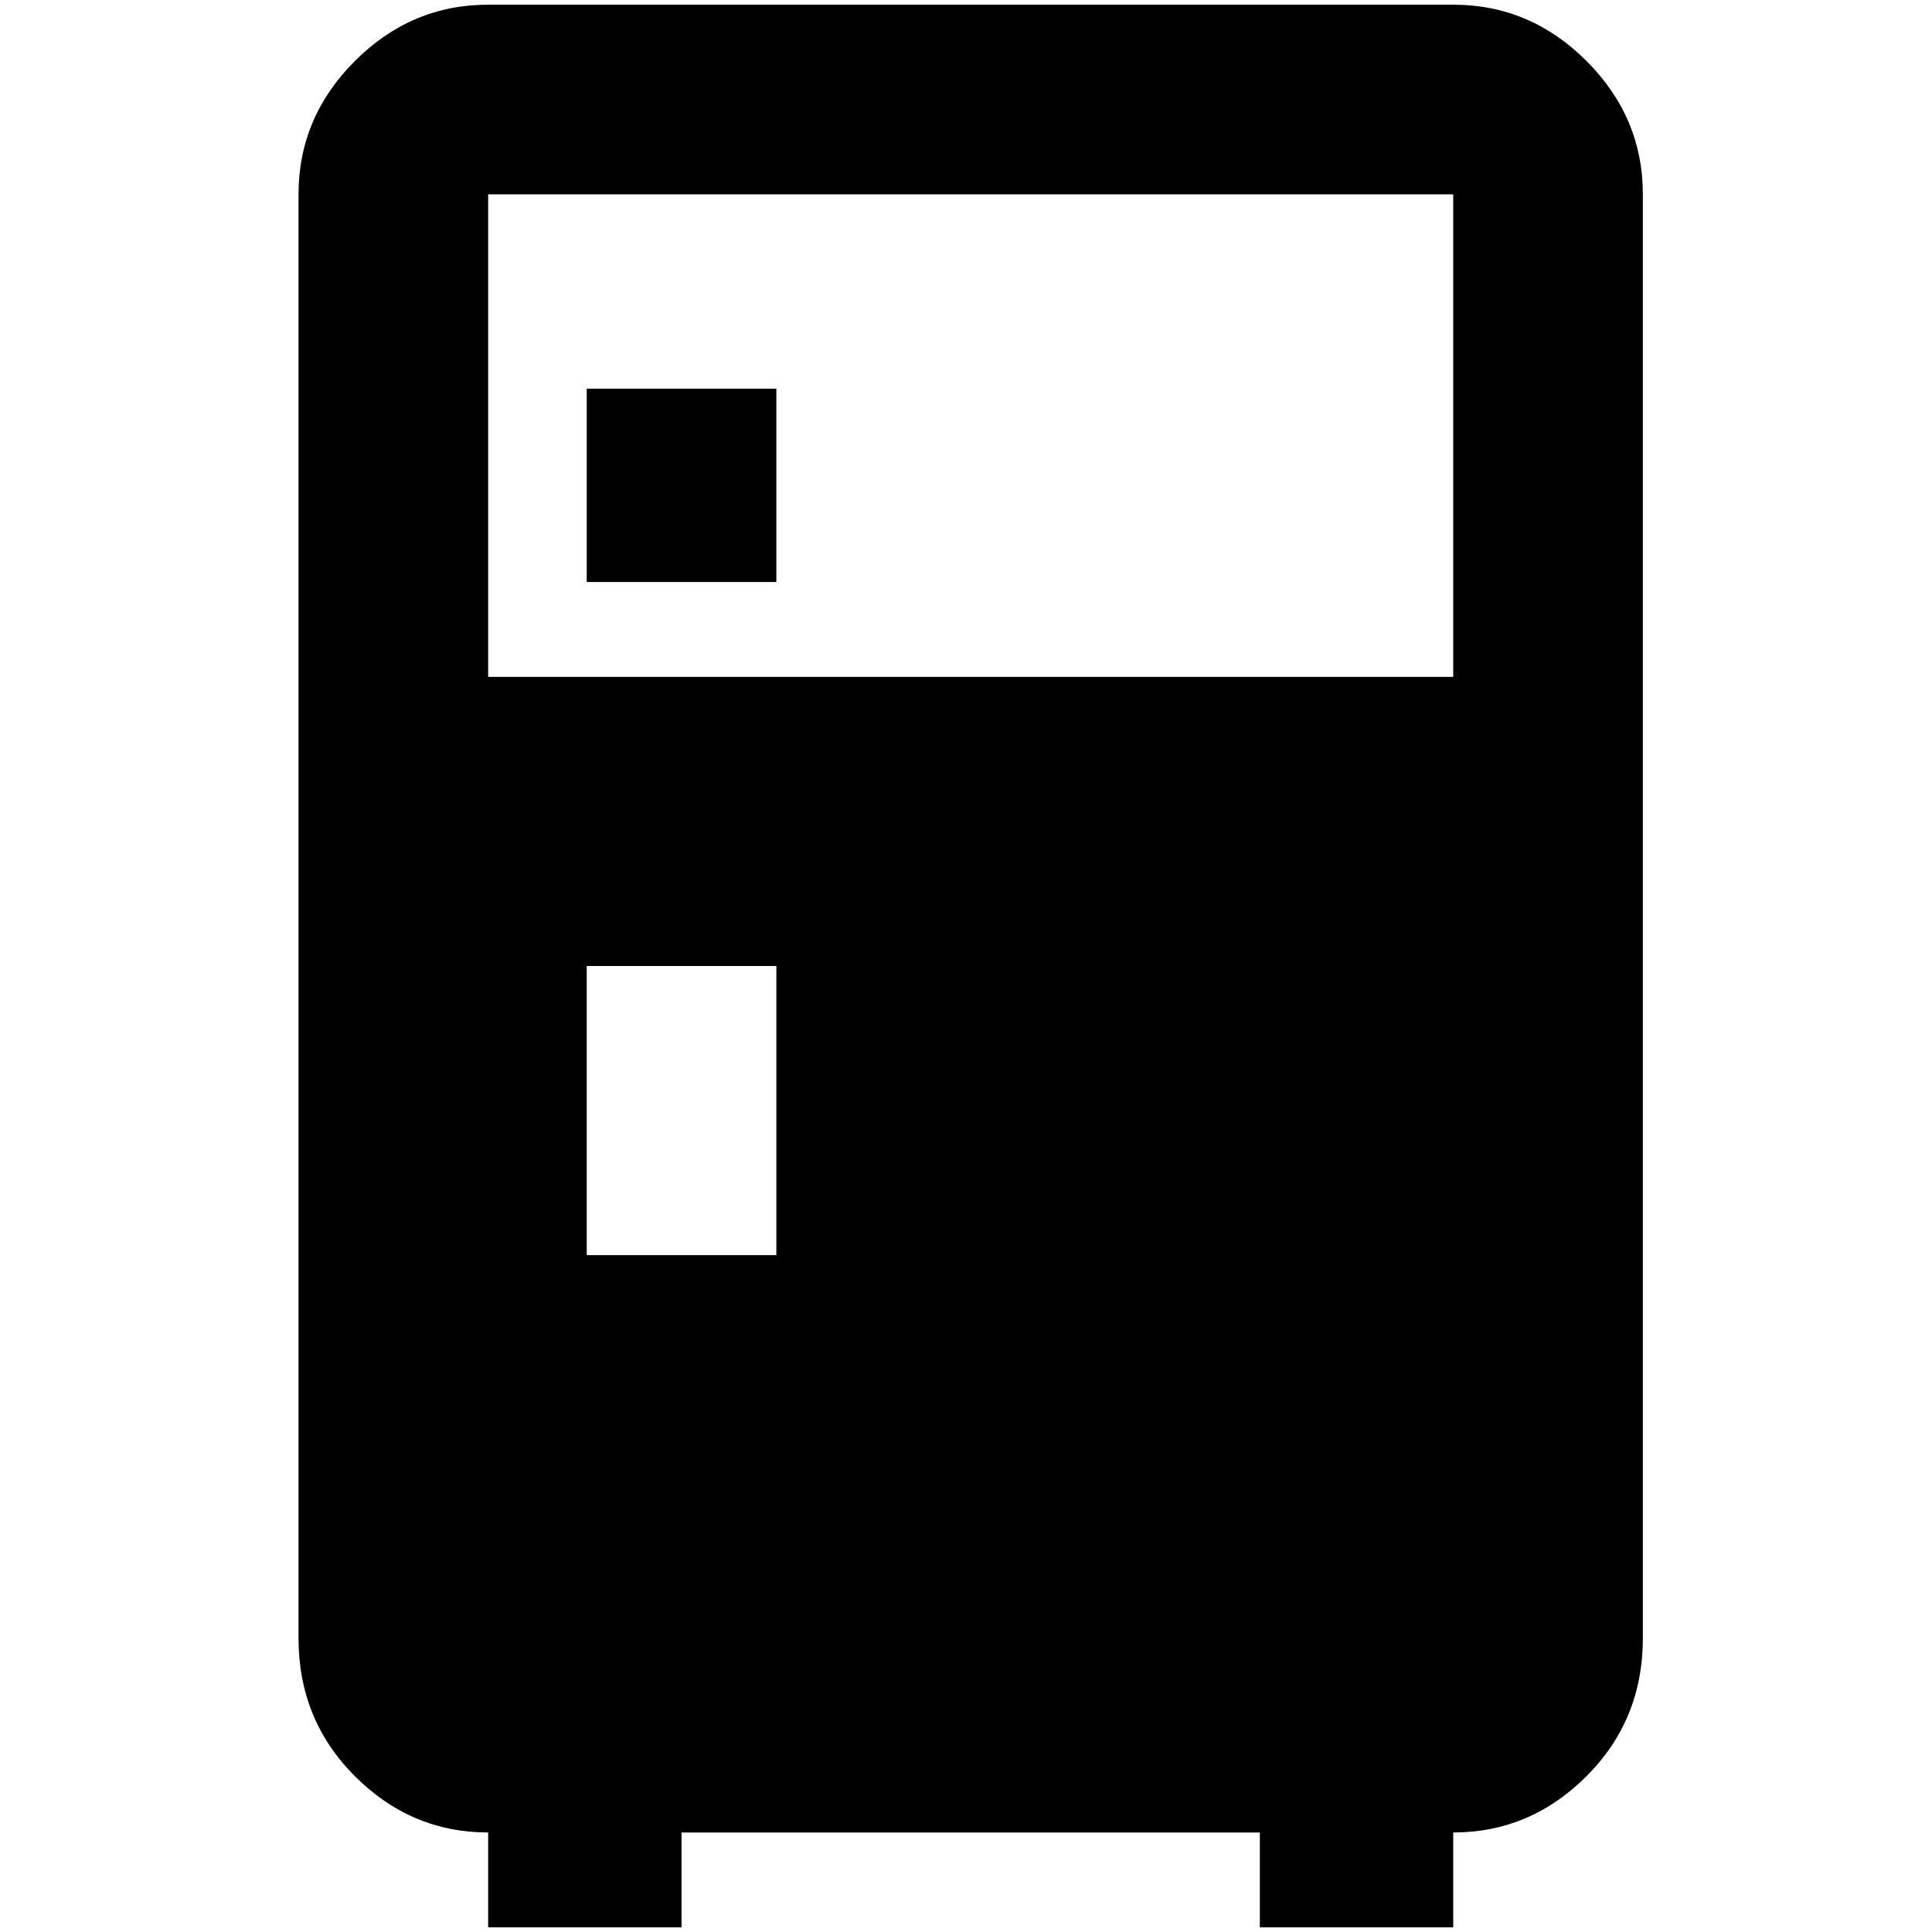 <?xml version="1.0" standalone="no"?>
<!DOCTYPE svg PUBLIC "-//W3C//DTD SVG 1.1//EN" "http://www.w3.org/Graphics/SVG/1.1/DTD/svg11.dtd" >
<svg xmlns="http://www.w3.org/2000/svg" xmlns:xlink="http://www.w3.org/1999/xlink" version="1.1" width="2048" height="2048" viewBox="-10 0 2058 2048">
   <path fill="currentColor"
d="M615 615v-206h202v206h-202zM510 0h1028q82 0 142 60t60 142v1538q0 87 -60 147t-142 60v101h-206v-101h-616v101h-206v-101q-82 0 -142 -60t-60 -147v-1538q0 -82 60 -142t142 -60zM510 202v514h1028v-514h-1028zM615 1024v308h202v-308h-202z" />
</svg>
